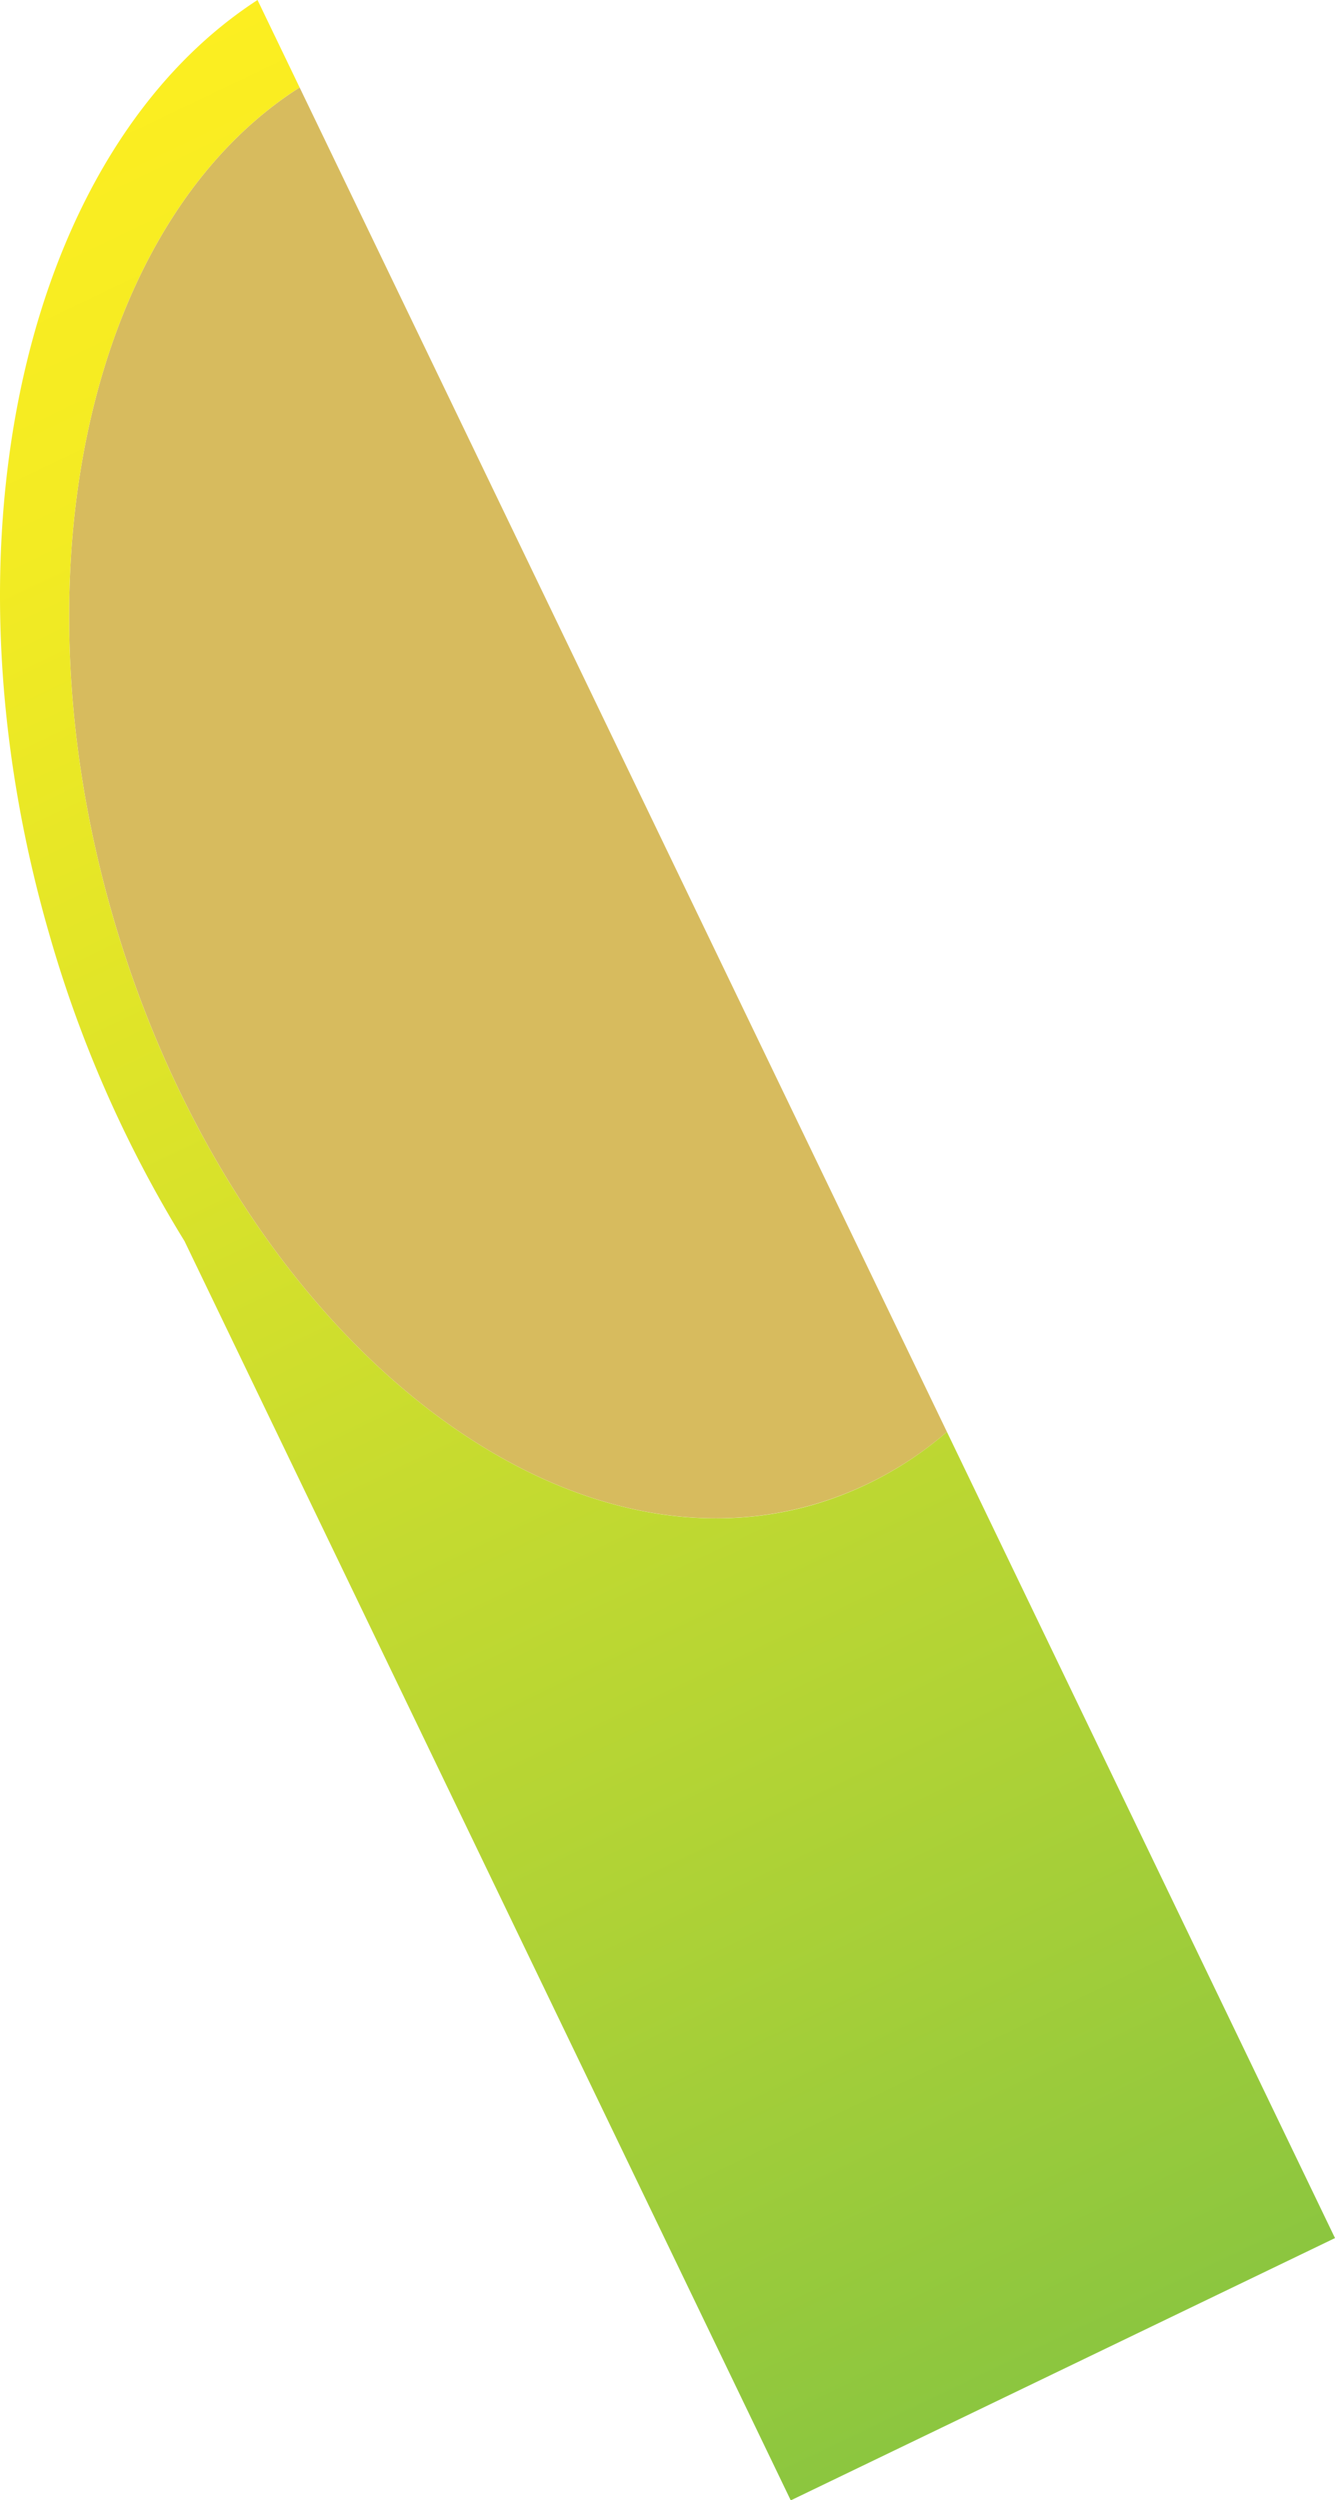 <svg xmlns="http://www.w3.org/2000/svg" viewBox="0 0 284.4 532.55">
  <defs>
    <linearGradient id="grad" x1="77.6" y1="523.51" x2="77.6" y2="-6.3"
      gradientTransform="matrix(.9 -.43 .43 .9 -71.24 66.93)"
      gradientUnits="userSpaceOnUse">
      <stop offset="0" stop-color="#8cc63f"/>
      <stop offset=".26" stop-color="#b1d335"/>
      <stop offset=".58" stop-color="#d9e22a"/>
      <stop offset=".84" stop-color="#f3eb23"/>
      <stop offset="1" stop-color="#fcee21"/>
    </linearGradient>
  </defs>
  <path fill="#d7bb5e" d="M24.12 195.44c24.94 85.78 91.79 141.75 149.32 125A76.07 76.07 0 0 0 201.73 305L63.83 18.63C20 46.54 2.18 120 24.12 195.44z"/>
  <path fill="url(#grad)" d="M173.44 320.47c-57.53 16.72-124.38-39.25-149.32-125C2.18 120 20 46.54 63.83 18.63L54.86 0C5.81 31.83-14.08 114.43 10.61 199.37a261.55 261.55 0 0 0 28.7 65l72.94 151.49 8.92 18.52 47.29 98.21 115.94-55.87L201.73 305a76.07 76.07 0 0 1-28.29 15.47z"/>
</svg>
